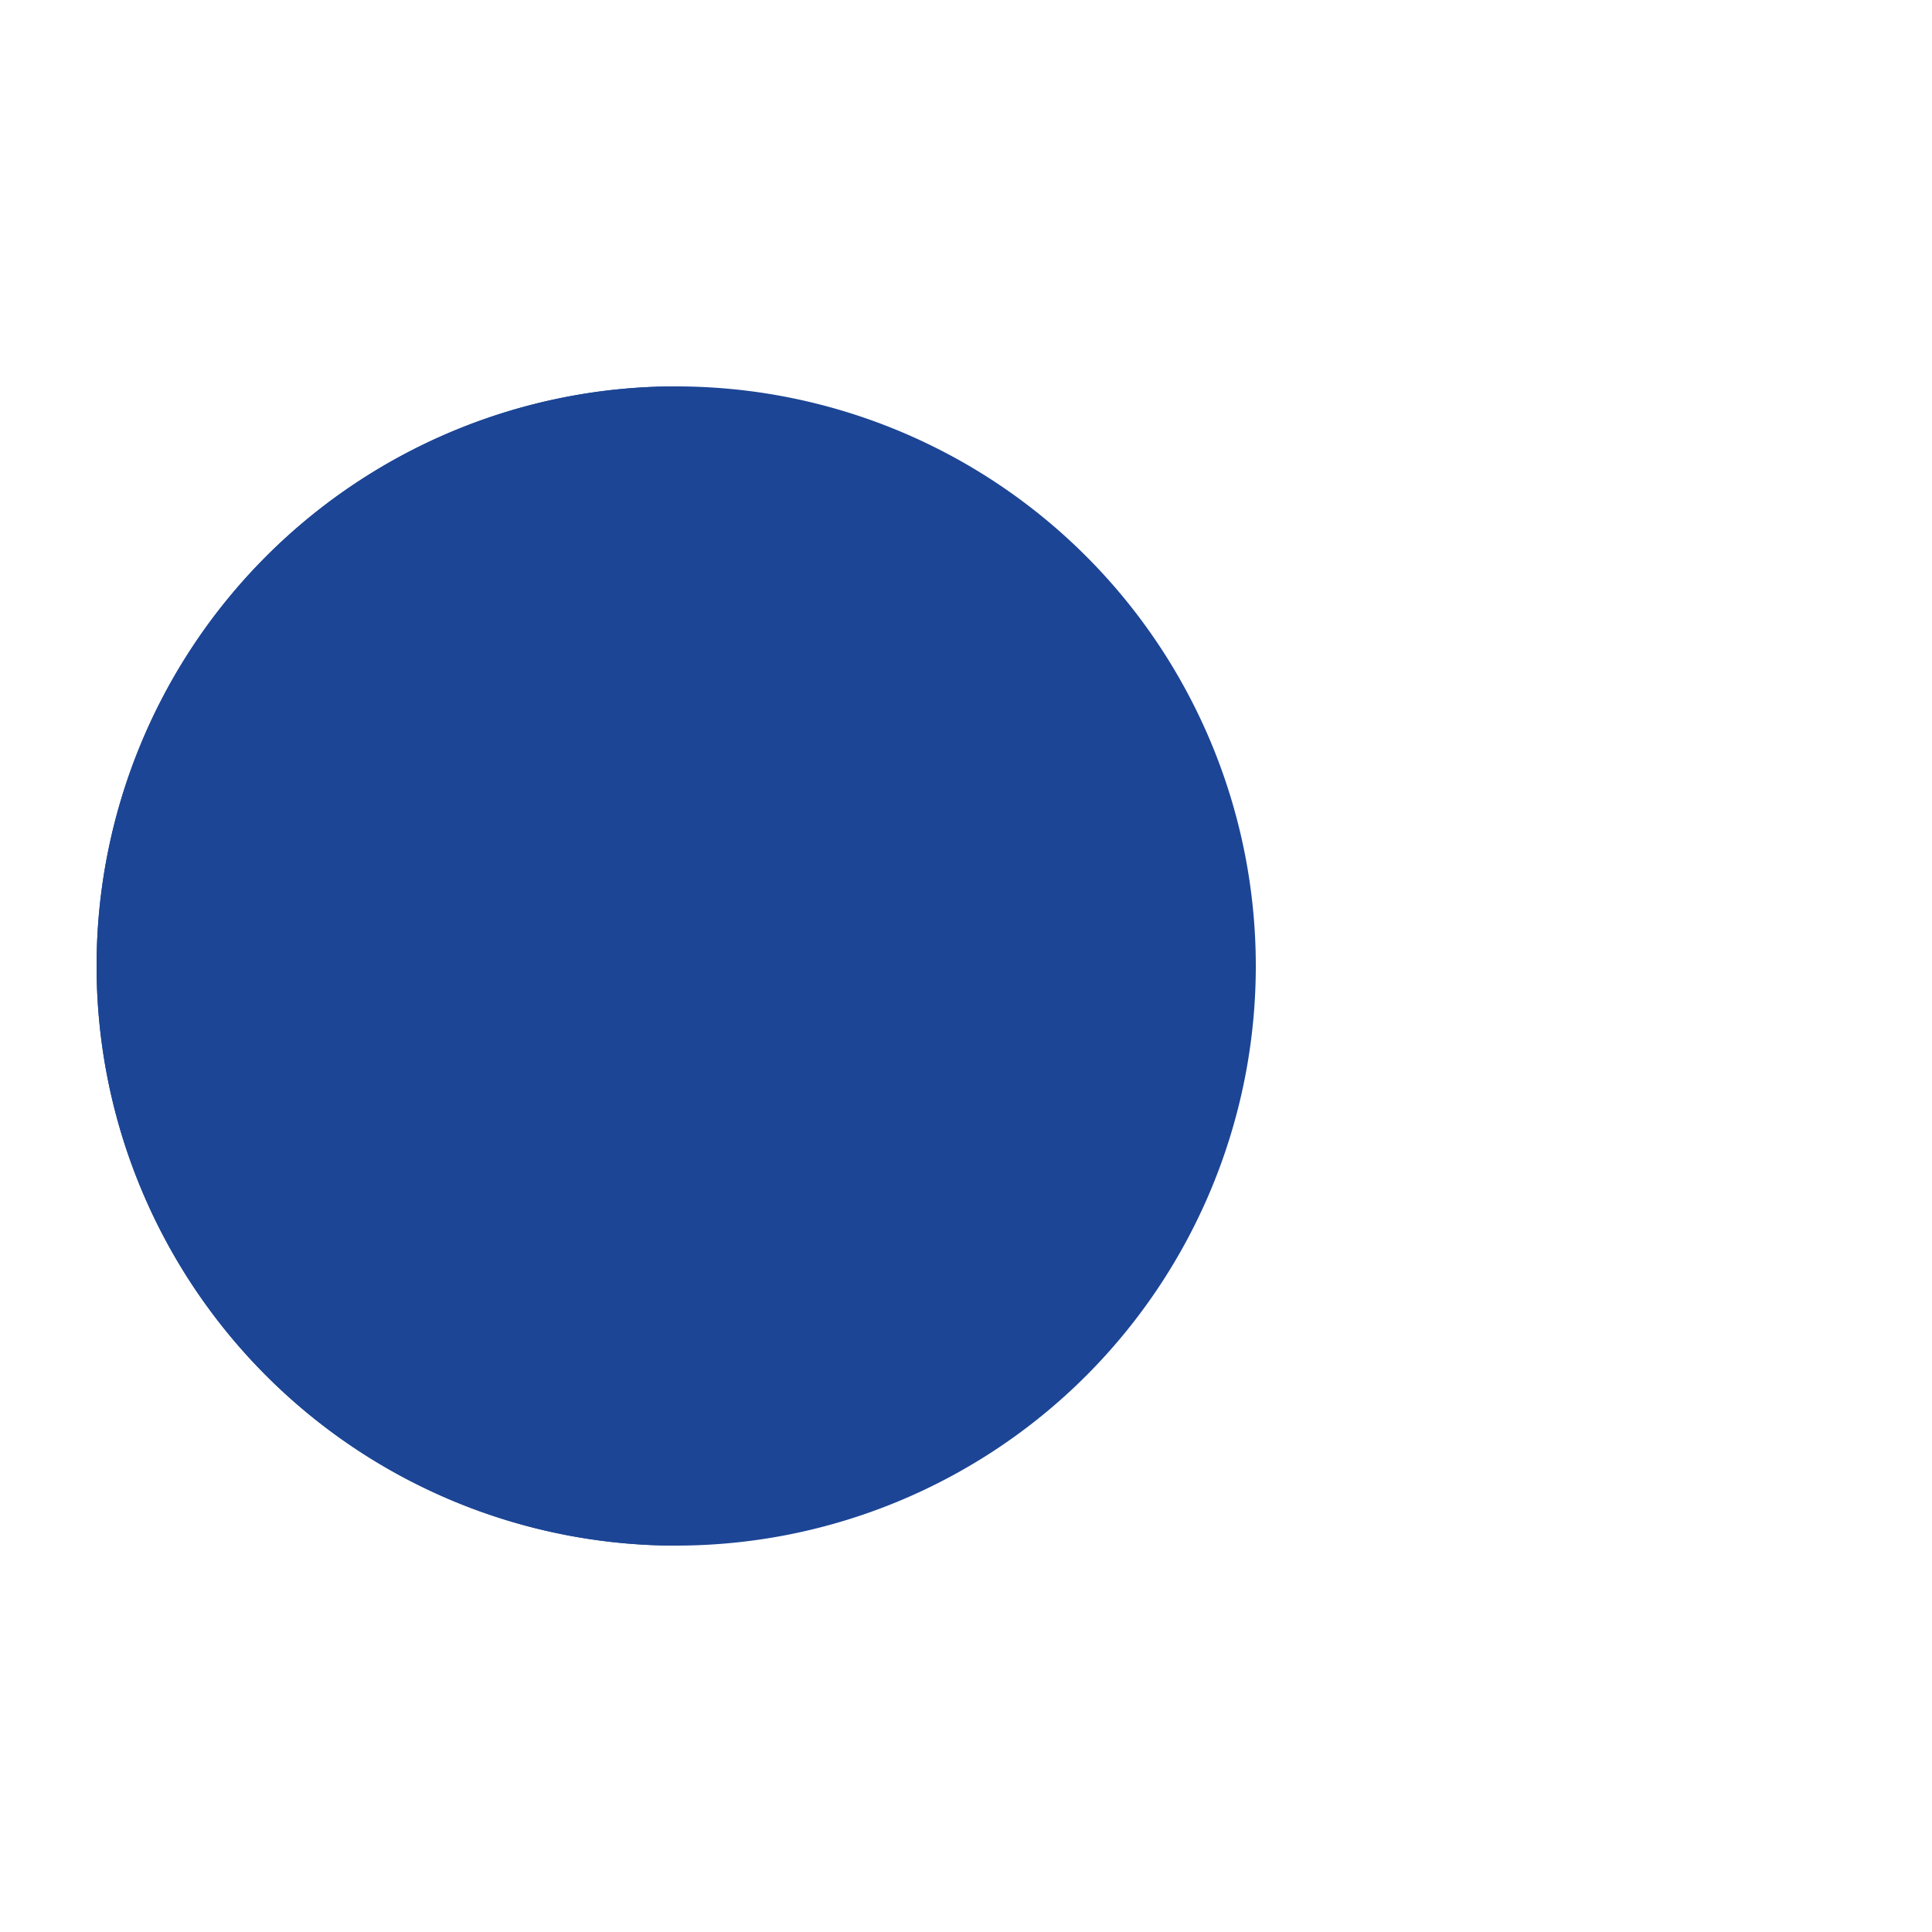 <?xml version="1.0" encoding="utf-8"?>
<svg xmlns="http://www.w3.org/2000/svg" xmlns:xlink="http://www.w3.org/1999/xlink" style="margin: auto; background: none; display: block; shape-rendering: auto;" width="197px" height="197px" viewBox="0 0 100 100" preserveAspectRatio="xMidYMid">
<g>
  <circle cx="60" cy="50" r="4" fill="#e76a24">
    <animate attributeName="cx" repeatCount="indefinite" dur="0.82s" values="95;35" keyTimes="0;1" begin="-0.817s"></animate>
    <animate attributeName="fill-opacity" repeatCount="indefinite" dur="0.82s" values="0;1;1" keyTimes="0;0.2;1" begin="-0.817s"></animate>
  </circle>
  <circle cx="60" cy="50" r="4" fill="#e76a24">
    <animate attributeName="cx" repeatCount="indefinite" dur="0.82s" values="95;35" keyTimes="0;1" begin="-0.403s"></animate>
    <animate attributeName="fill-opacity" repeatCount="indefinite" dur="0.82s" values="0;1;1" keyTimes="0;0.2;1" begin="-0.403s"></animate>
  </circle>
  <circle cx="60" cy="50" r="4" fill="#e76a24">
    <animate attributeName="cx" repeatCount="indefinite" dur="0.82s" values="95;35" keyTimes="0;1" begin="0s"></animate>
    <animate attributeName="fill-opacity" repeatCount="indefinite" dur="0.82s" values="0;1;1" keyTimes="0;0.2;1" begin="0s"></animate>
  </circle>
</g><g transform="translate(-15 0)">
  <path d="M50 50L20 50A30 30 0 0 0 80 50Z" fill="#1c4595" transform="rotate(90 50 50)"></path>
  <path d="M50 50L20 50A30 30 0 0 0 80 50Z" fill="#1c4595">
    <animateTransform attributeName="transform" type="rotate" repeatCount="indefinite" dur="0.82s" values="0 50 50;45 50 50;0 50 50" keyTimes="0;0.5;1"></animateTransform>
  </path>
  <path d="M50 50L20 50A30 30 0 0 1 80 50Z" fill="#1c4595">
    <animateTransform attributeName="transform" type="rotate" repeatCount="indefinite" dur="0.82s" values="0 50 50;-45 50 50;0 50 50" keyTimes="0;0.5;1"></animateTransform>
  </path>
</g>
<!-- [ldio] generated by https://loading.io/ --></svg>